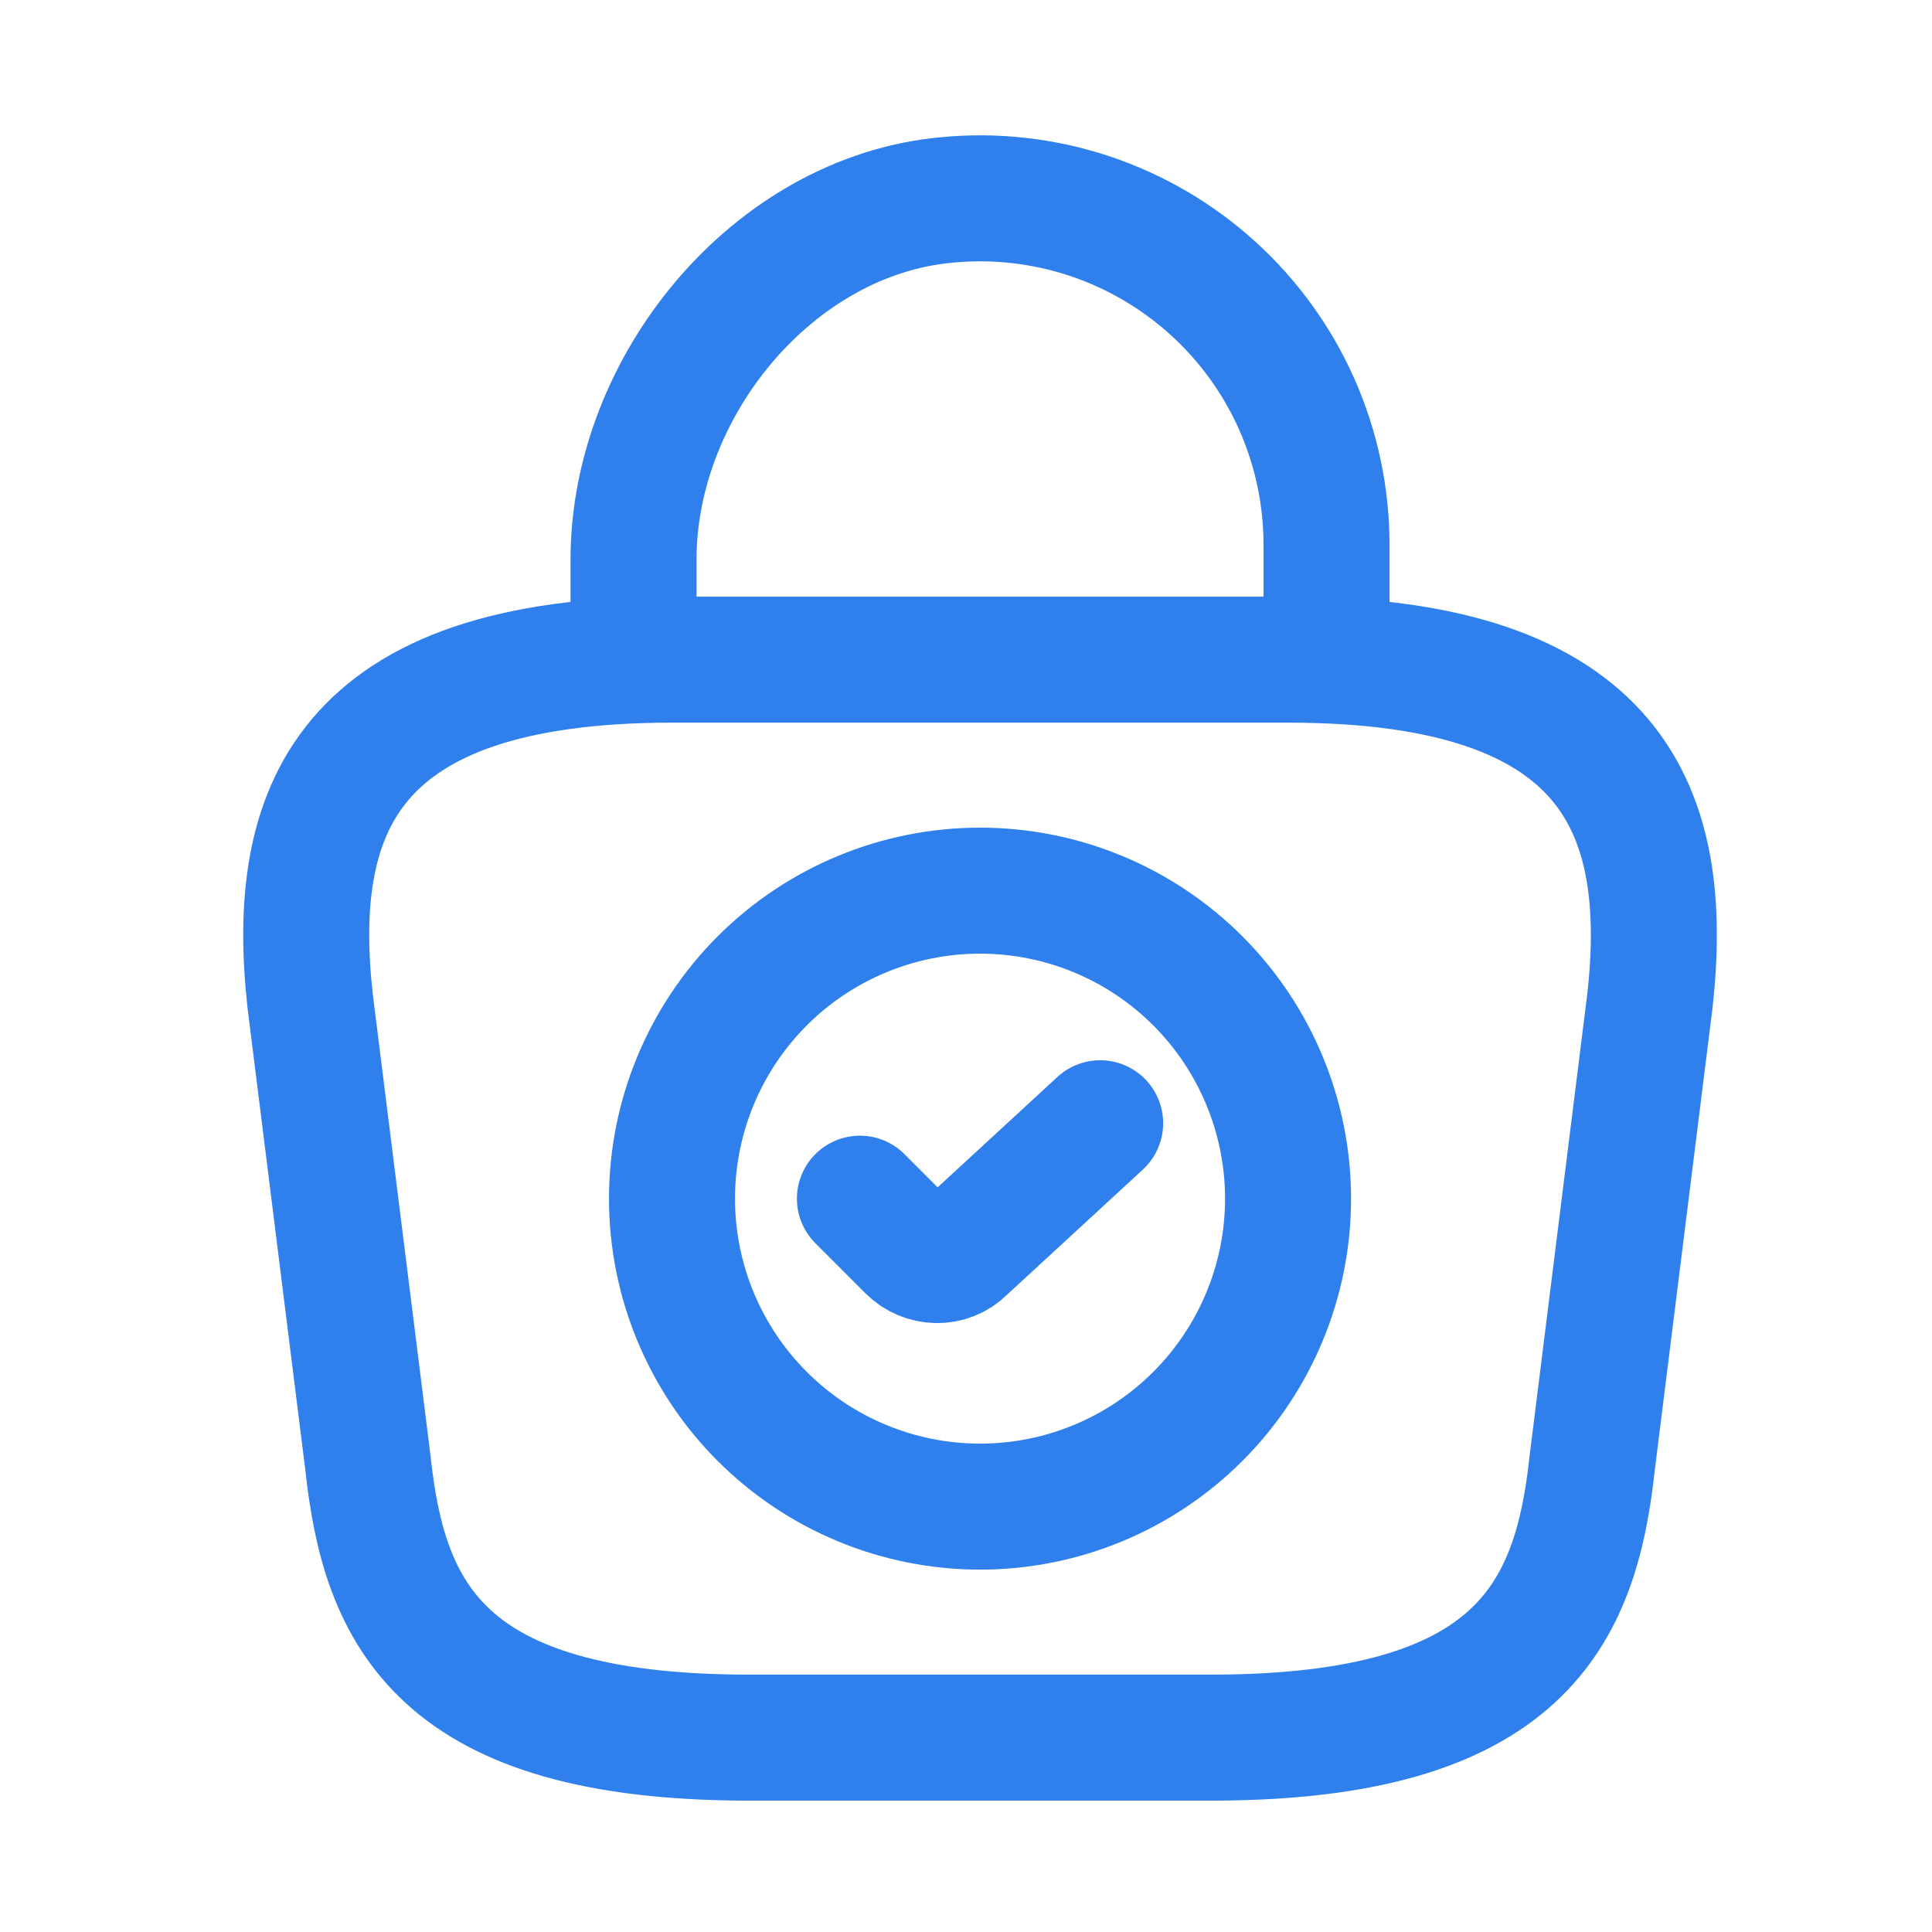 <svg width="23" height="23" viewBox="0 0 23 23" fill="none" xmlns="http://www.w3.org/2000/svg">
<path d="M11.667 17.936C12.64 17.936 13.572 17.55 14.26 16.862C14.947 16.175 15.334 15.242 15.334 14.27C15.334 13.297 14.947 12.365 14.26 11.677C13.572 10.989 12.64 10.603 11.667 10.603C10.695 10.603 9.762 10.989 9.074 11.677C8.387 12.365 8 13.297 8 14.27C8 15.242 8.387 16.175 9.074 16.862C9.762 17.55 10.695 17.936 11.667 17.936V17.936Z" stroke="#2F80ED" stroke-width="1.5" stroke-miterlimit="10" stroke-linecap="round" stroke-linejoin="round"/>
<path d="M10.237 14.27L10.833 14.866C11.007 15.04 11.291 15.049 11.466 14.875L13.097 13.372" stroke="#2F80ED" stroke-width="1.5" stroke-linecap="round" stroke-linejoin="round"/>
<path d="M8.917 20.686H14.417C18.102 20.686 18.762 19.21 18.955 17.414L19.642 11.914C19.89 9.677 19.248 7.853 15.334 7.853H8C4.086 7.853 3.445 9.677 3.692 11.914L4.38 17.414C4.572 19.21 5.232 20.686 8.917 20.686Z" stroke="#2F80ED" stroke-width="1.5" stroke-miterlimit="10" stroke-linecap="round" stroke-linejoin="round"/>
<path d="M7.542 7.551V6.661C7.542 4.599 9.201 2.573 11.264 2.381C11.837 2.324 12.415 2.389 12.962 2.569C13.509 2.75 14.011 3.043 14.438 3.43C14.865 3.817 15.206 4.289 15.439 4.815C15.672 5.342 15.792 5.911 15.792 6.487V7.752" stroke="#2F80ED" stroke-width="1.5" stroke-miterlimit="10" stroke-linecap="round" stroke-linejoin="round"/>
</svg>
